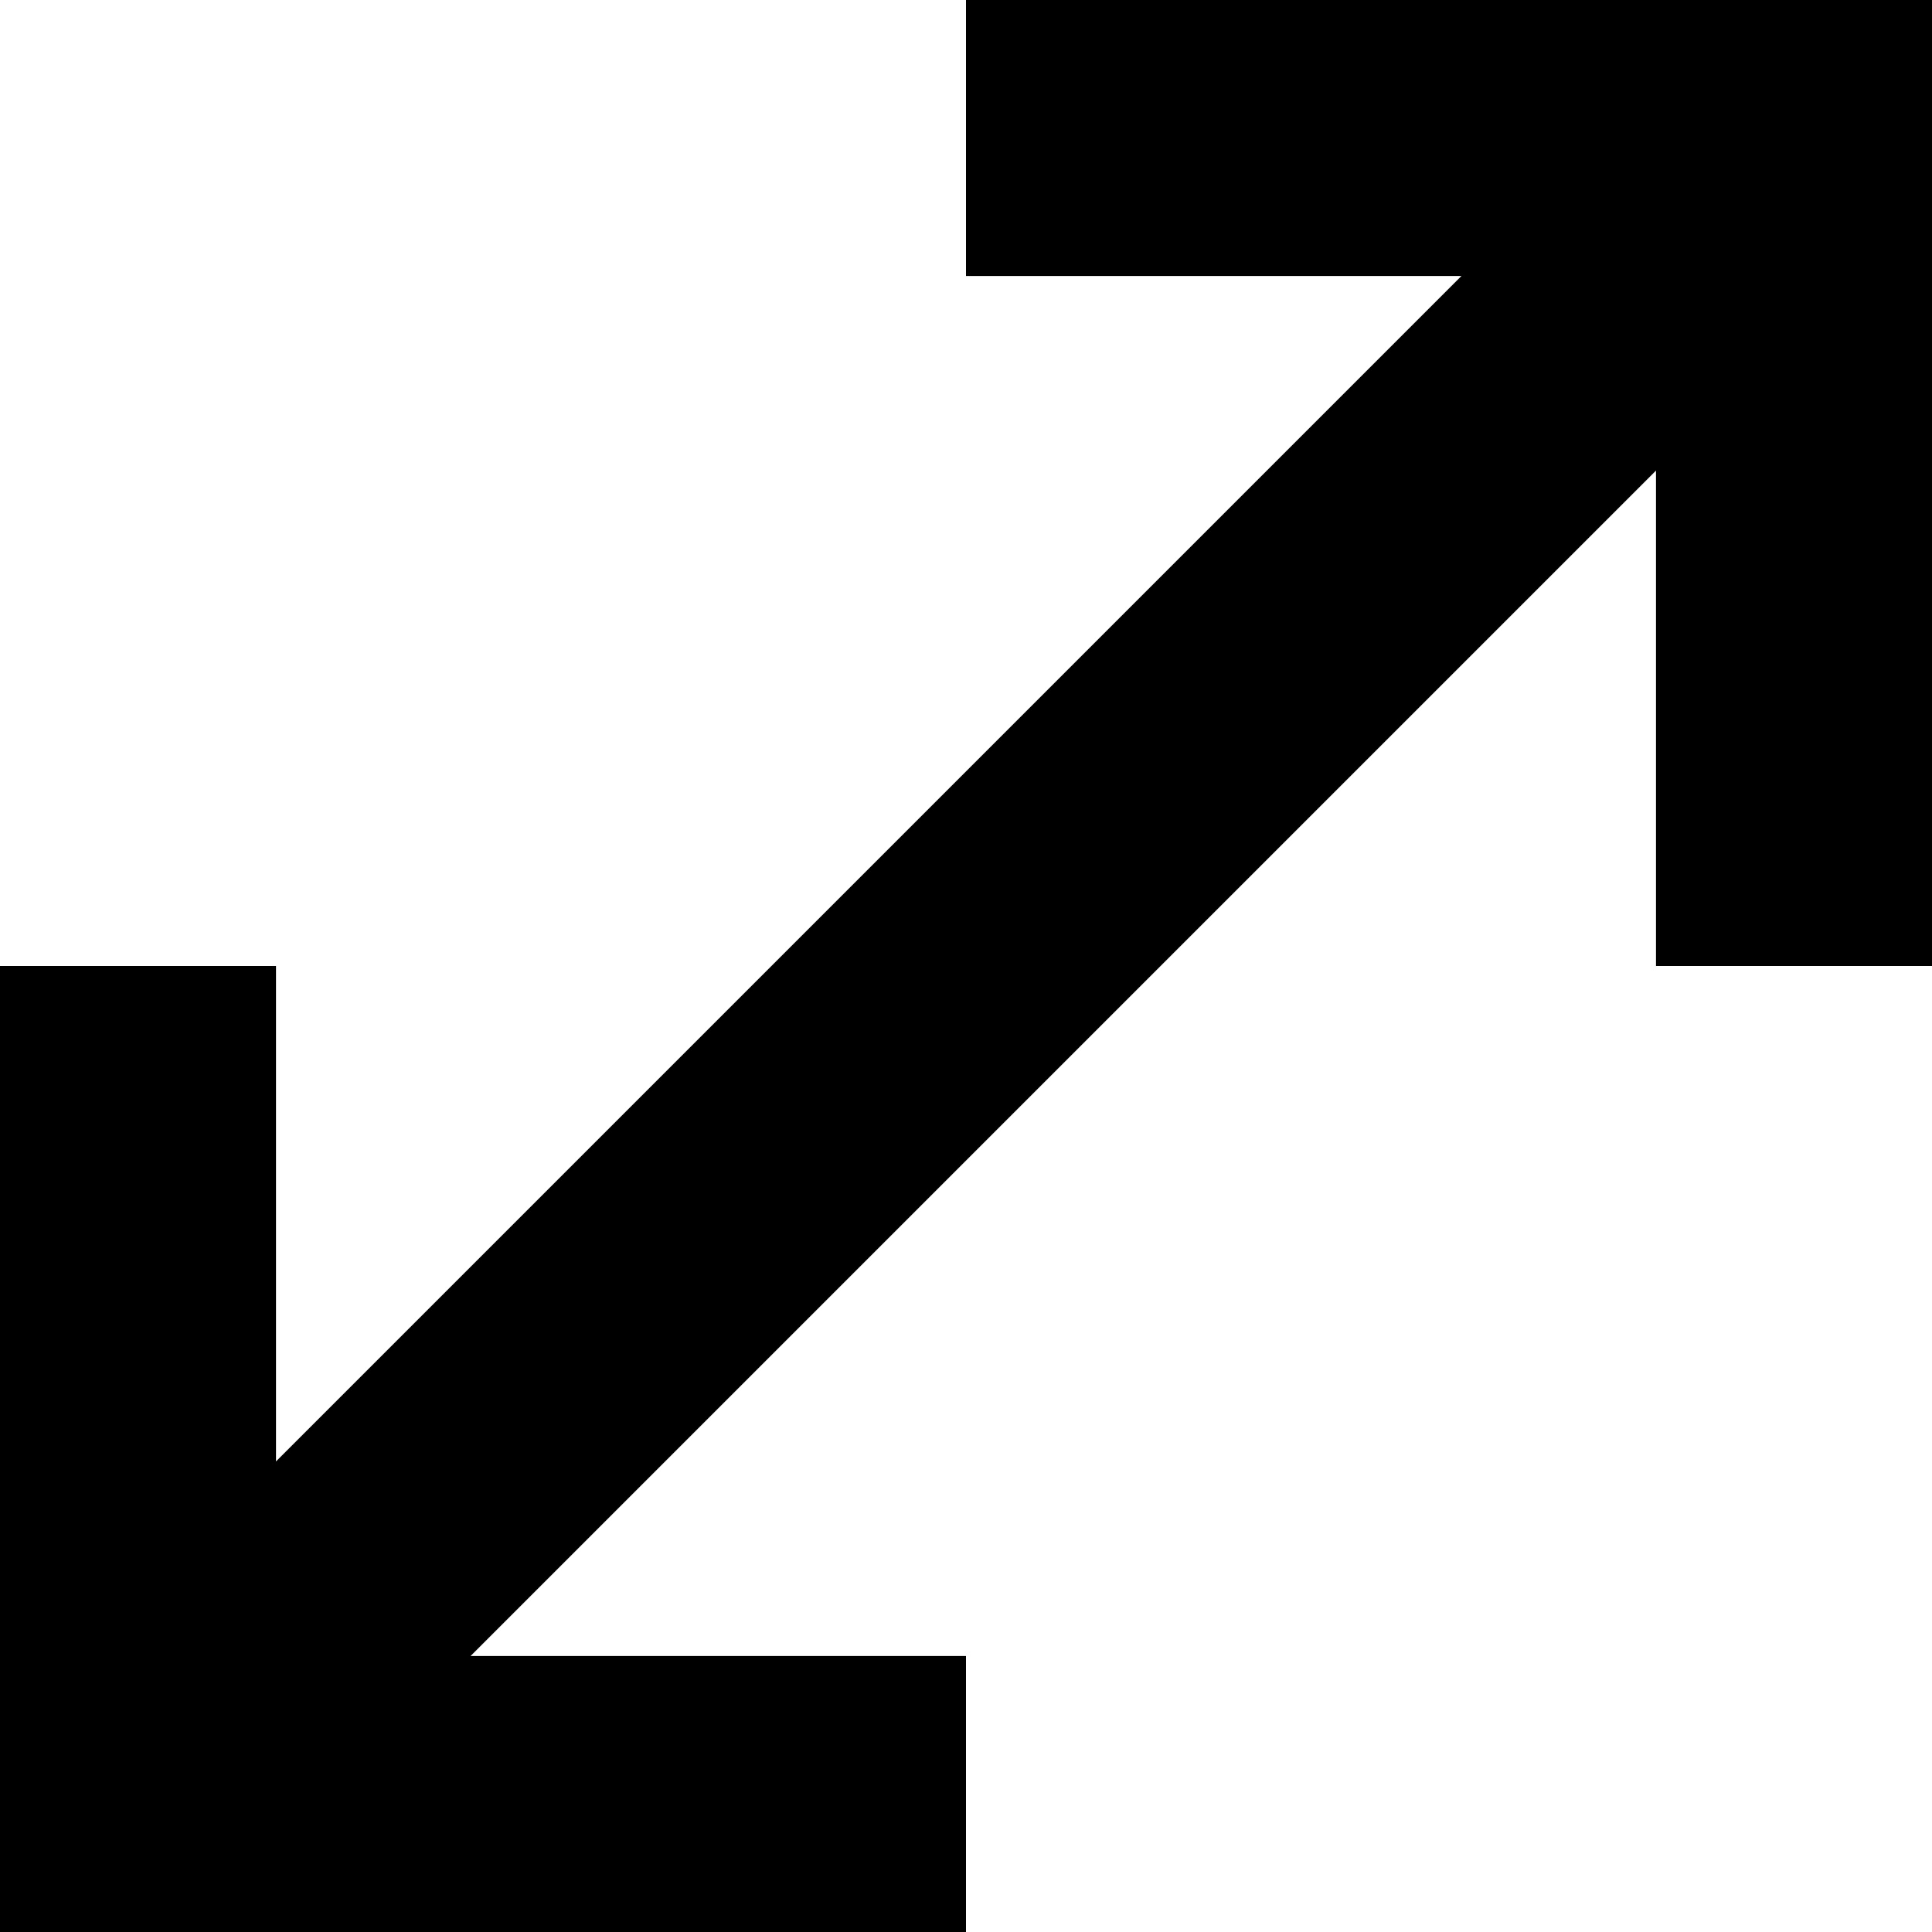 ﻿<?xml version="1.0" encoding="utf-8"?>
<svg version="1.1" xmlns:xlink="http://www.w3.org/1999/xlink" width="14px" height="14px" xmlns="http://www.w3.org/2000/svg">
  <defs>
    <pattern id="BGPattern" patternUnits="userSpaceOnUse" alignment="0 0" imageRepeat="None" />
    <mask fill="white" id="Clip4558">
      <path d="M 3.41 12  L 12 3.41  L 12 7  L 14 7  L 14 0  L 7 0  L 7 2  L 10.59 2  L 2 10.59  L 2 7  L 0 7  L 0 14  L 7 14  L 7 12  L 3.41 12  Z " fill-rule="evenodd" />
    </mask>
  </defs>
  <g transform="matrix(1 0 0 1 -9 -9 )">
    <path d="M 3.41 12  L 12 3.41  L 12 7  L 14 7  L 14 0  L 7 0  L 7 2  L 10.59 2  L 2 10.59  L 2 7  L 0 7  L 0 14  L 7 14  L 7 12  L 3.41 12  Z " fill-rule="nonzero" fill="rgba(0, 0, 0, 1)" stroke="none" transform="matrix(1 0 0 1 9 9 )" class="fill" />
    <path d="M 3.41 12  L 12 3.41  L 12 7  L 14 7  L 14 0  L 7 0  L 7 2  L 10.59 2  L 2 10.59  L 2 7  L 0 7  L 0 14  L 7 14  L 7 12  L 3.41 12  Z " stroke-width="0" stroke-dasharray="0" stroke="rgba(255, 255, 255, 0)" fill="none" transform="matrix(1 0 0 1 9 9 )" class="stroke" mask="url(#Clip4558)" />
  </g>
</svg>